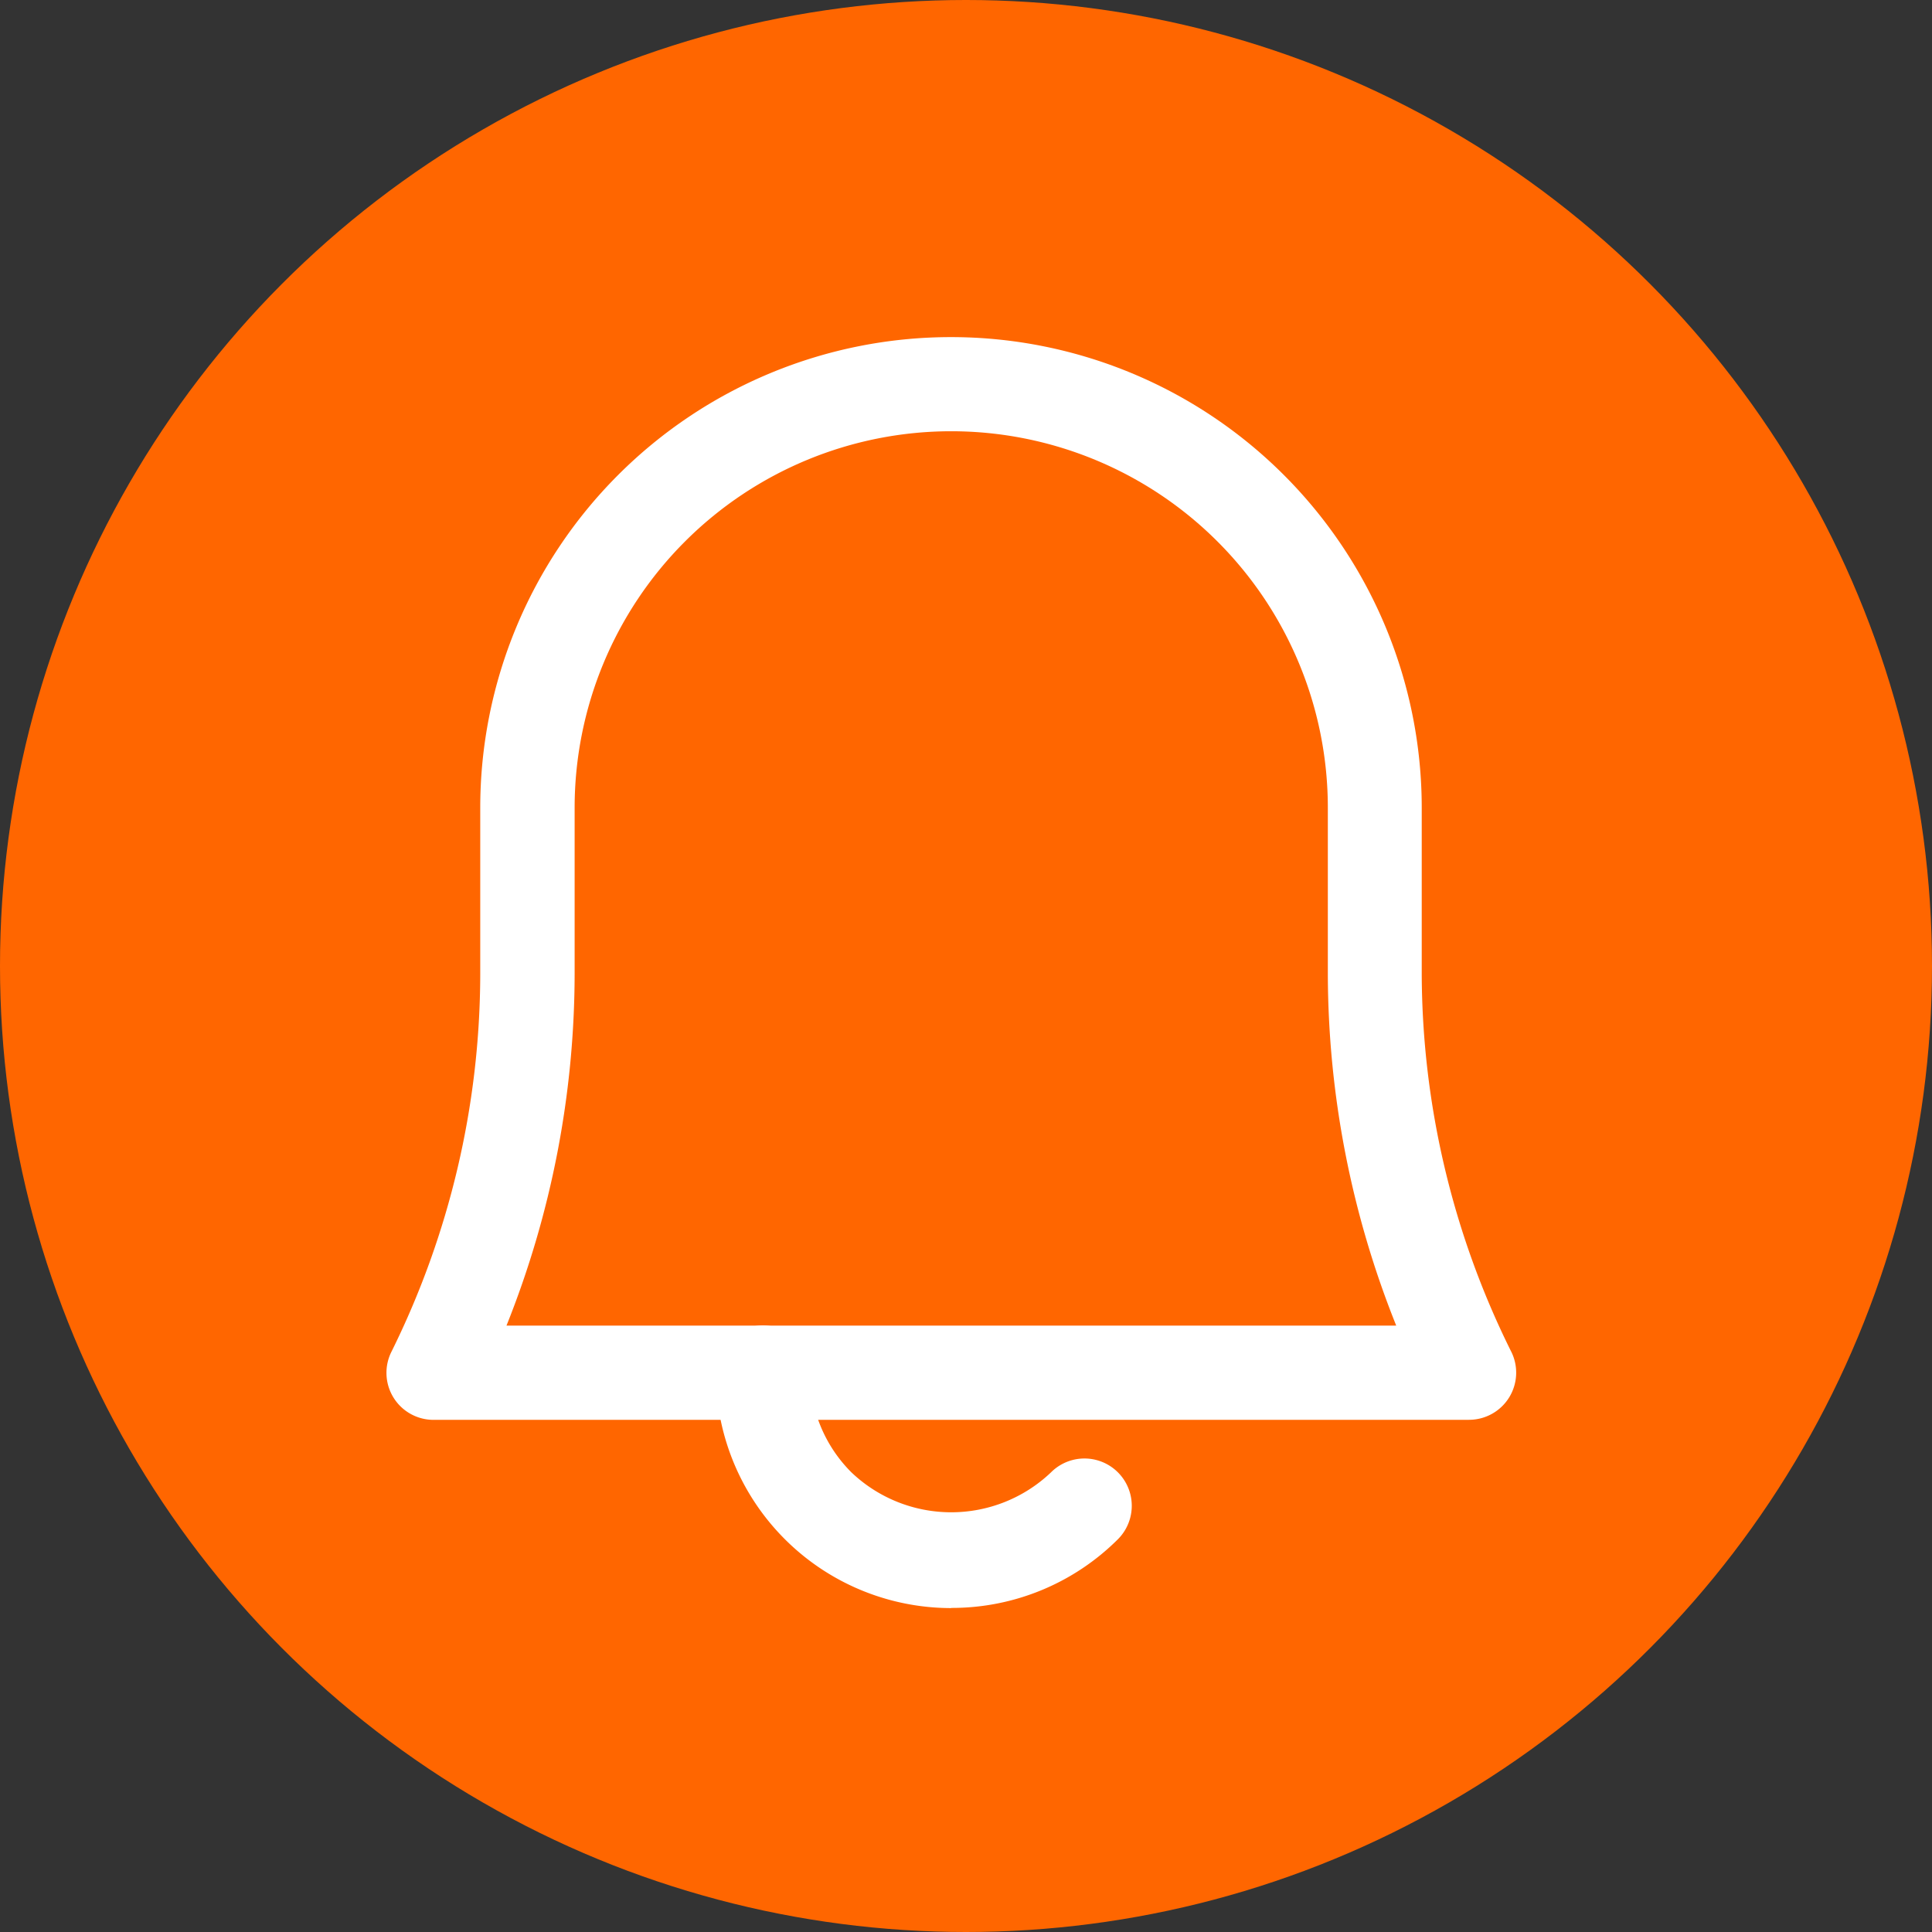 <svg xmlns="http://www.w3.org/2000/svg" xmlns:xlink="http://www.w3.org/1999/xlink" width="35" height="35" viewBox="0 0 35 35">
  <rect x="0" y="0" width="35" height="35" fill="#333333" stroke="none"/>
  <defs>
    <clipPath id="clip-path">
      <rect id="Rectangle_27886" data-name="Rectangle 27886" width="20.472" height="23.025" fill="#fff"/>
    </clipPath>
  </defs>
  <g id="icon-nofitication-bell-orangbg" transform="translate(-695 -154)">
    <g id="Group_80199" data-name="Group 80199" transform="translate(695 154)">
      <circle id="Ellipse_254" data-name="Ellipse 254" cx="17.5" cy="17.5" r="17.5" transform="translate(0 0)" fill="#FF6600"/>
    </g>
    <g id="Group_80542" data-name="Group 80542" transform="translate(702 160.107)">
      <g id="Group_80541" data-name="Group 80541" clip-path="url(#clip-path)">
        <path id="Path_57234" data-name="Path 57234" d="M2.175,17.908H18.294a17.2,17.2,0,0,1-1.239-6.37V8.528a6.822,6.822,0,1,0-13.645,0v3.011a17.2,17.2,0,0,1-1.235,6.37m17.438,1.706H.852a.852.852,0,0,1-.76-1.235A15.466,15.466,0,0,0,1.7,11.557V8.528a8.528,8.528,0,0,1,17.056,0v3.011a15.466,15.466,0,0,0,1.612,6.822.854.854,0,0,1-.76,1.253" transform="translate(0)" fill="#fff"/>
        <path id="Path_57235" data-name="Path 57235" d="M9.513,20.867A4.265,4.265,0,0,1,5.249,16.6a.853.853,0,0,1,1.706,0,2.554,2.554,0,0,0,.75,1.808,2.621,2.621,0,0,0,3.616,0,.857.857,0,0,1,1.212,1.212,4.257,4.257,0,0,1-3.02,1.244" transform="translate(0.719 2.158)" fill="#fff"/>
      </g>
    </g>
  </g>
</svg>
